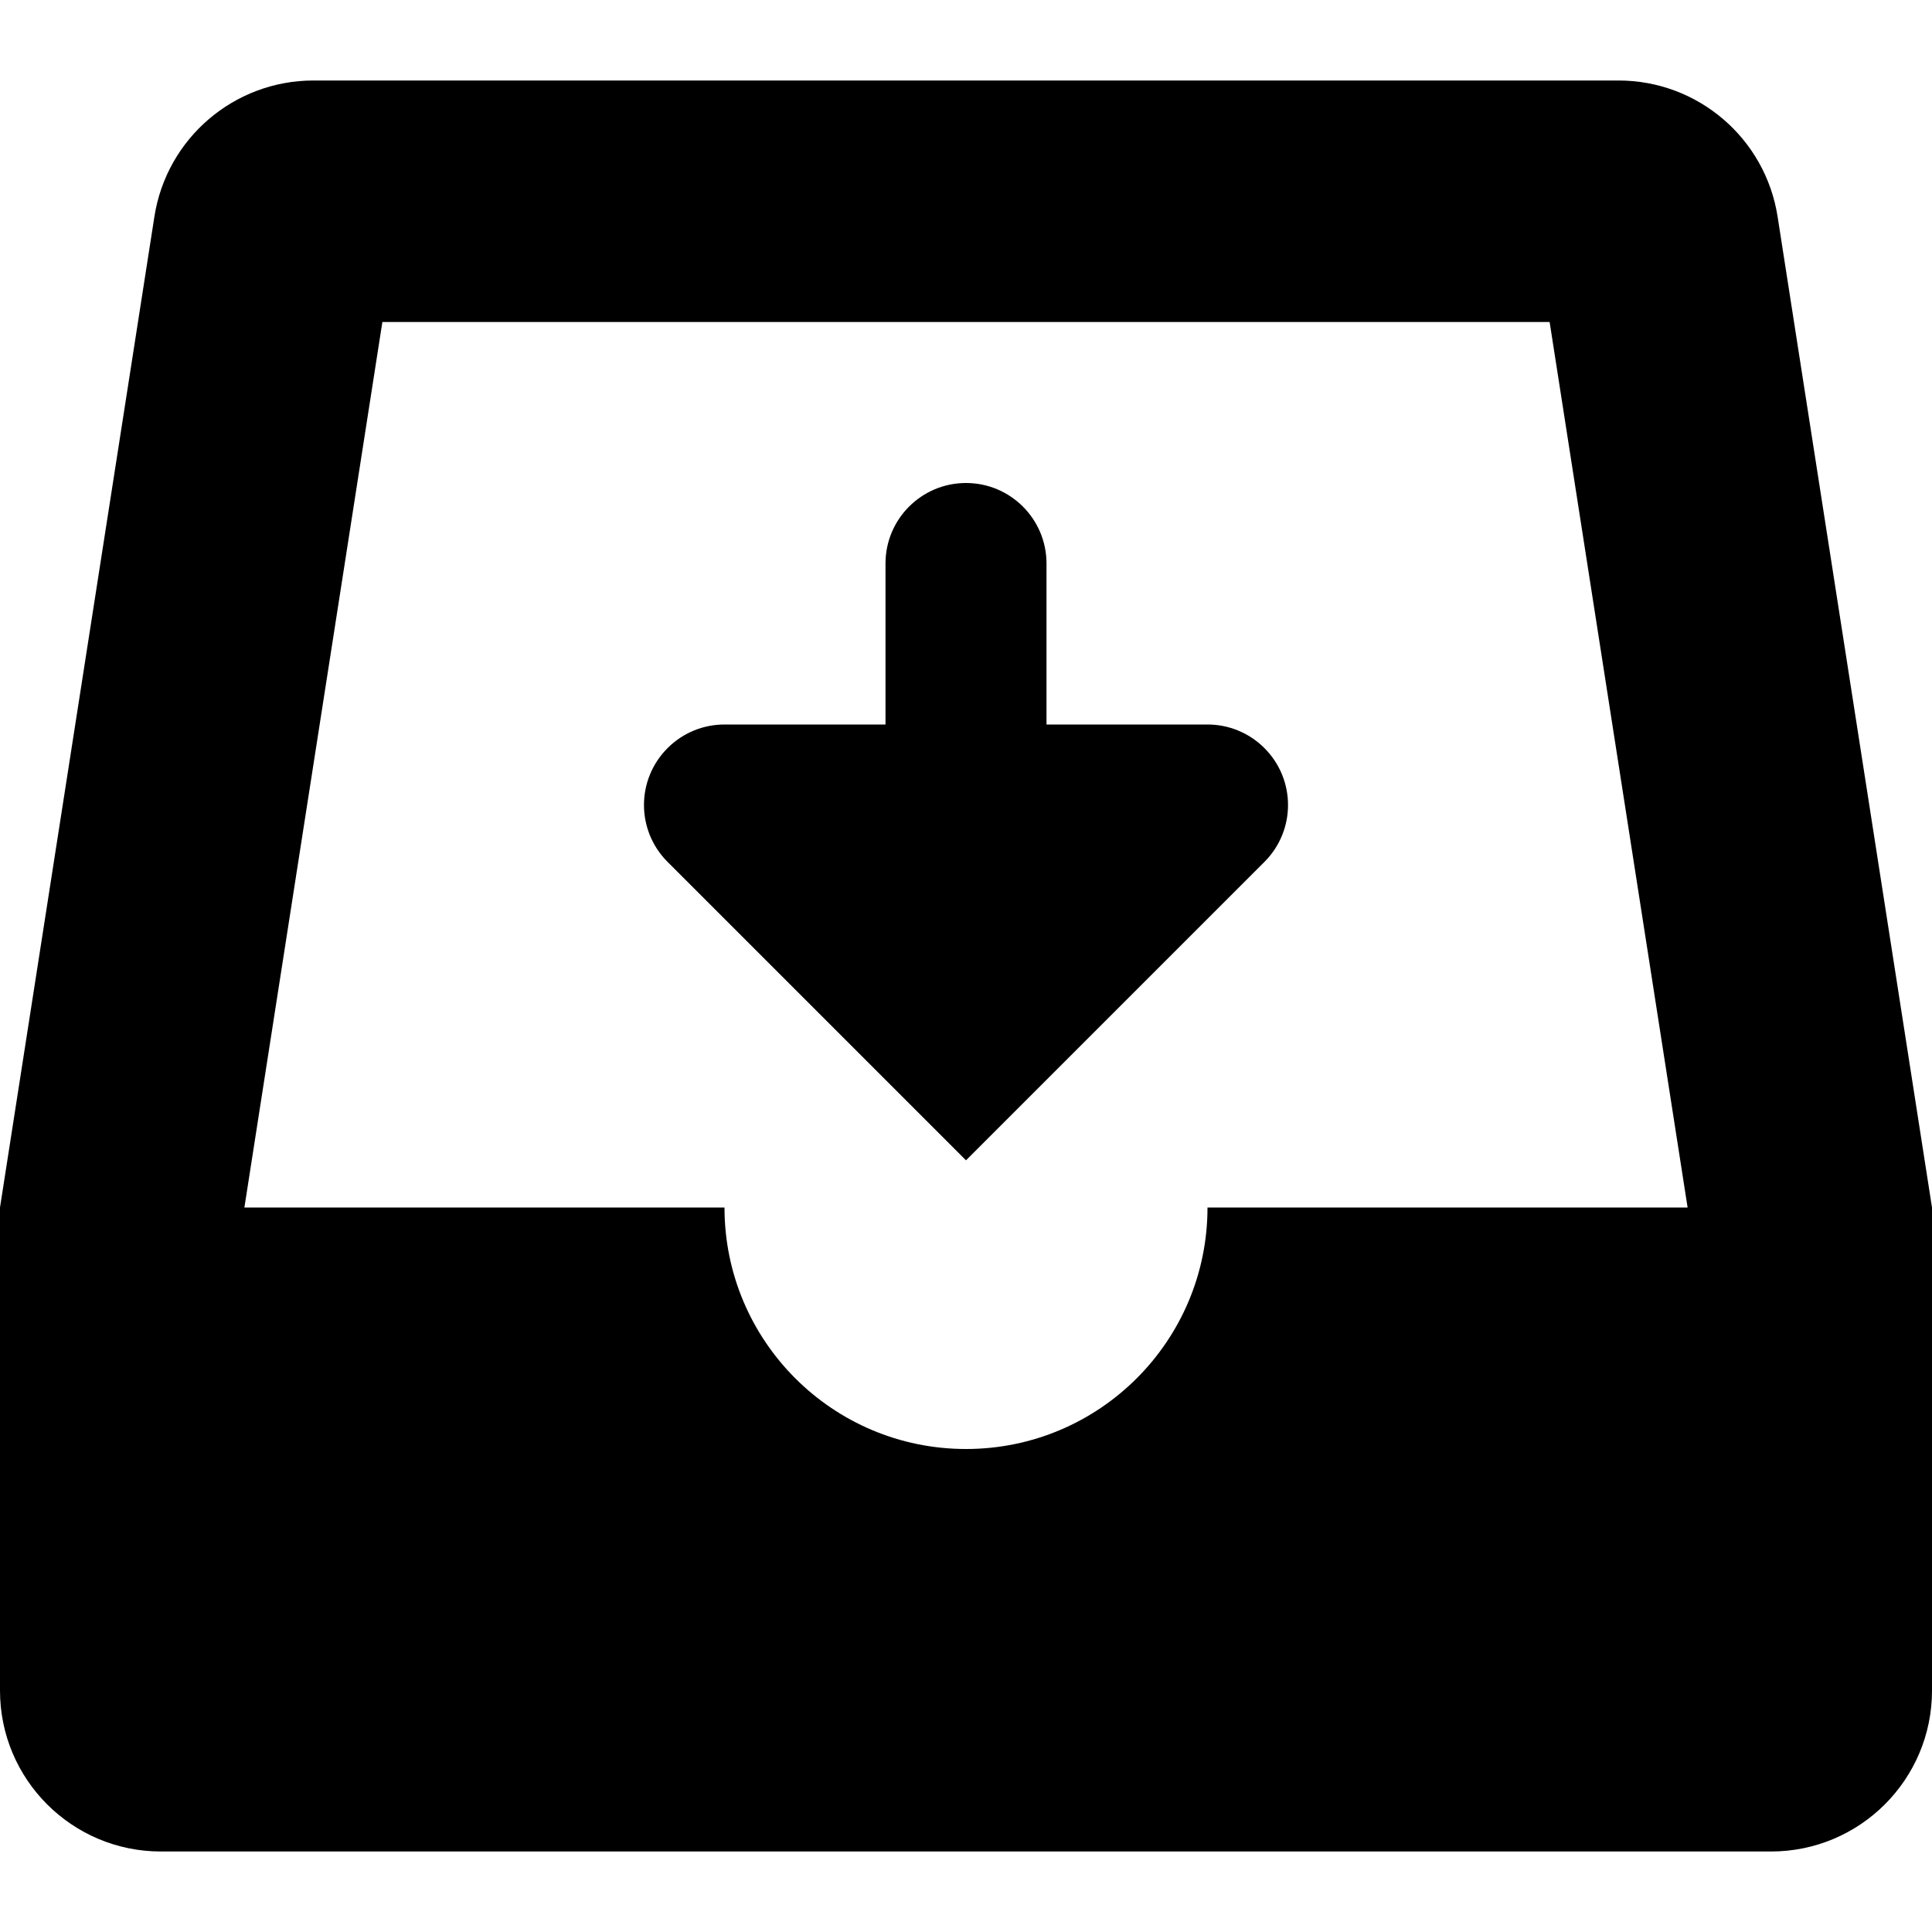<svg
  width="24"
  height="24"
  viewBox="0 0 24 24"
  fill="none"
  xmlns="http://www.w3.org/2000/svg"
>
  <path
    d="M15 9H13V7C13 6.448 12.552 6 12 6C11.448 6 11 6.448 11 7V9H9C8.744 9 8.488 9.098 8.293 9.293C7.902 9.684 7.902 10.316 8.293 10.707L12 14.414L15.707 10.707C16.098 10.316 16.098 9.684 15.707 9.293C15.512 9.098 15.256 9 15 9ZM22.082 2.691C21.93 1.718 21.092 1 20.106 1H3.894C2.908 1 2.07 1.718 1.918 2.691L0 15V21.001C0 22.105 0.895 23 1.999 23H22C23.105 23 24 22.105 24 21.001V15L22.082 2.691ZM15 15C15 16.657 13.657 18 12 18C10.343 18 9 16.657 9 15H3.036L4.75 4H19.25L20.964 15H15Z"
    fill="currentColor"
  />
</svg>
